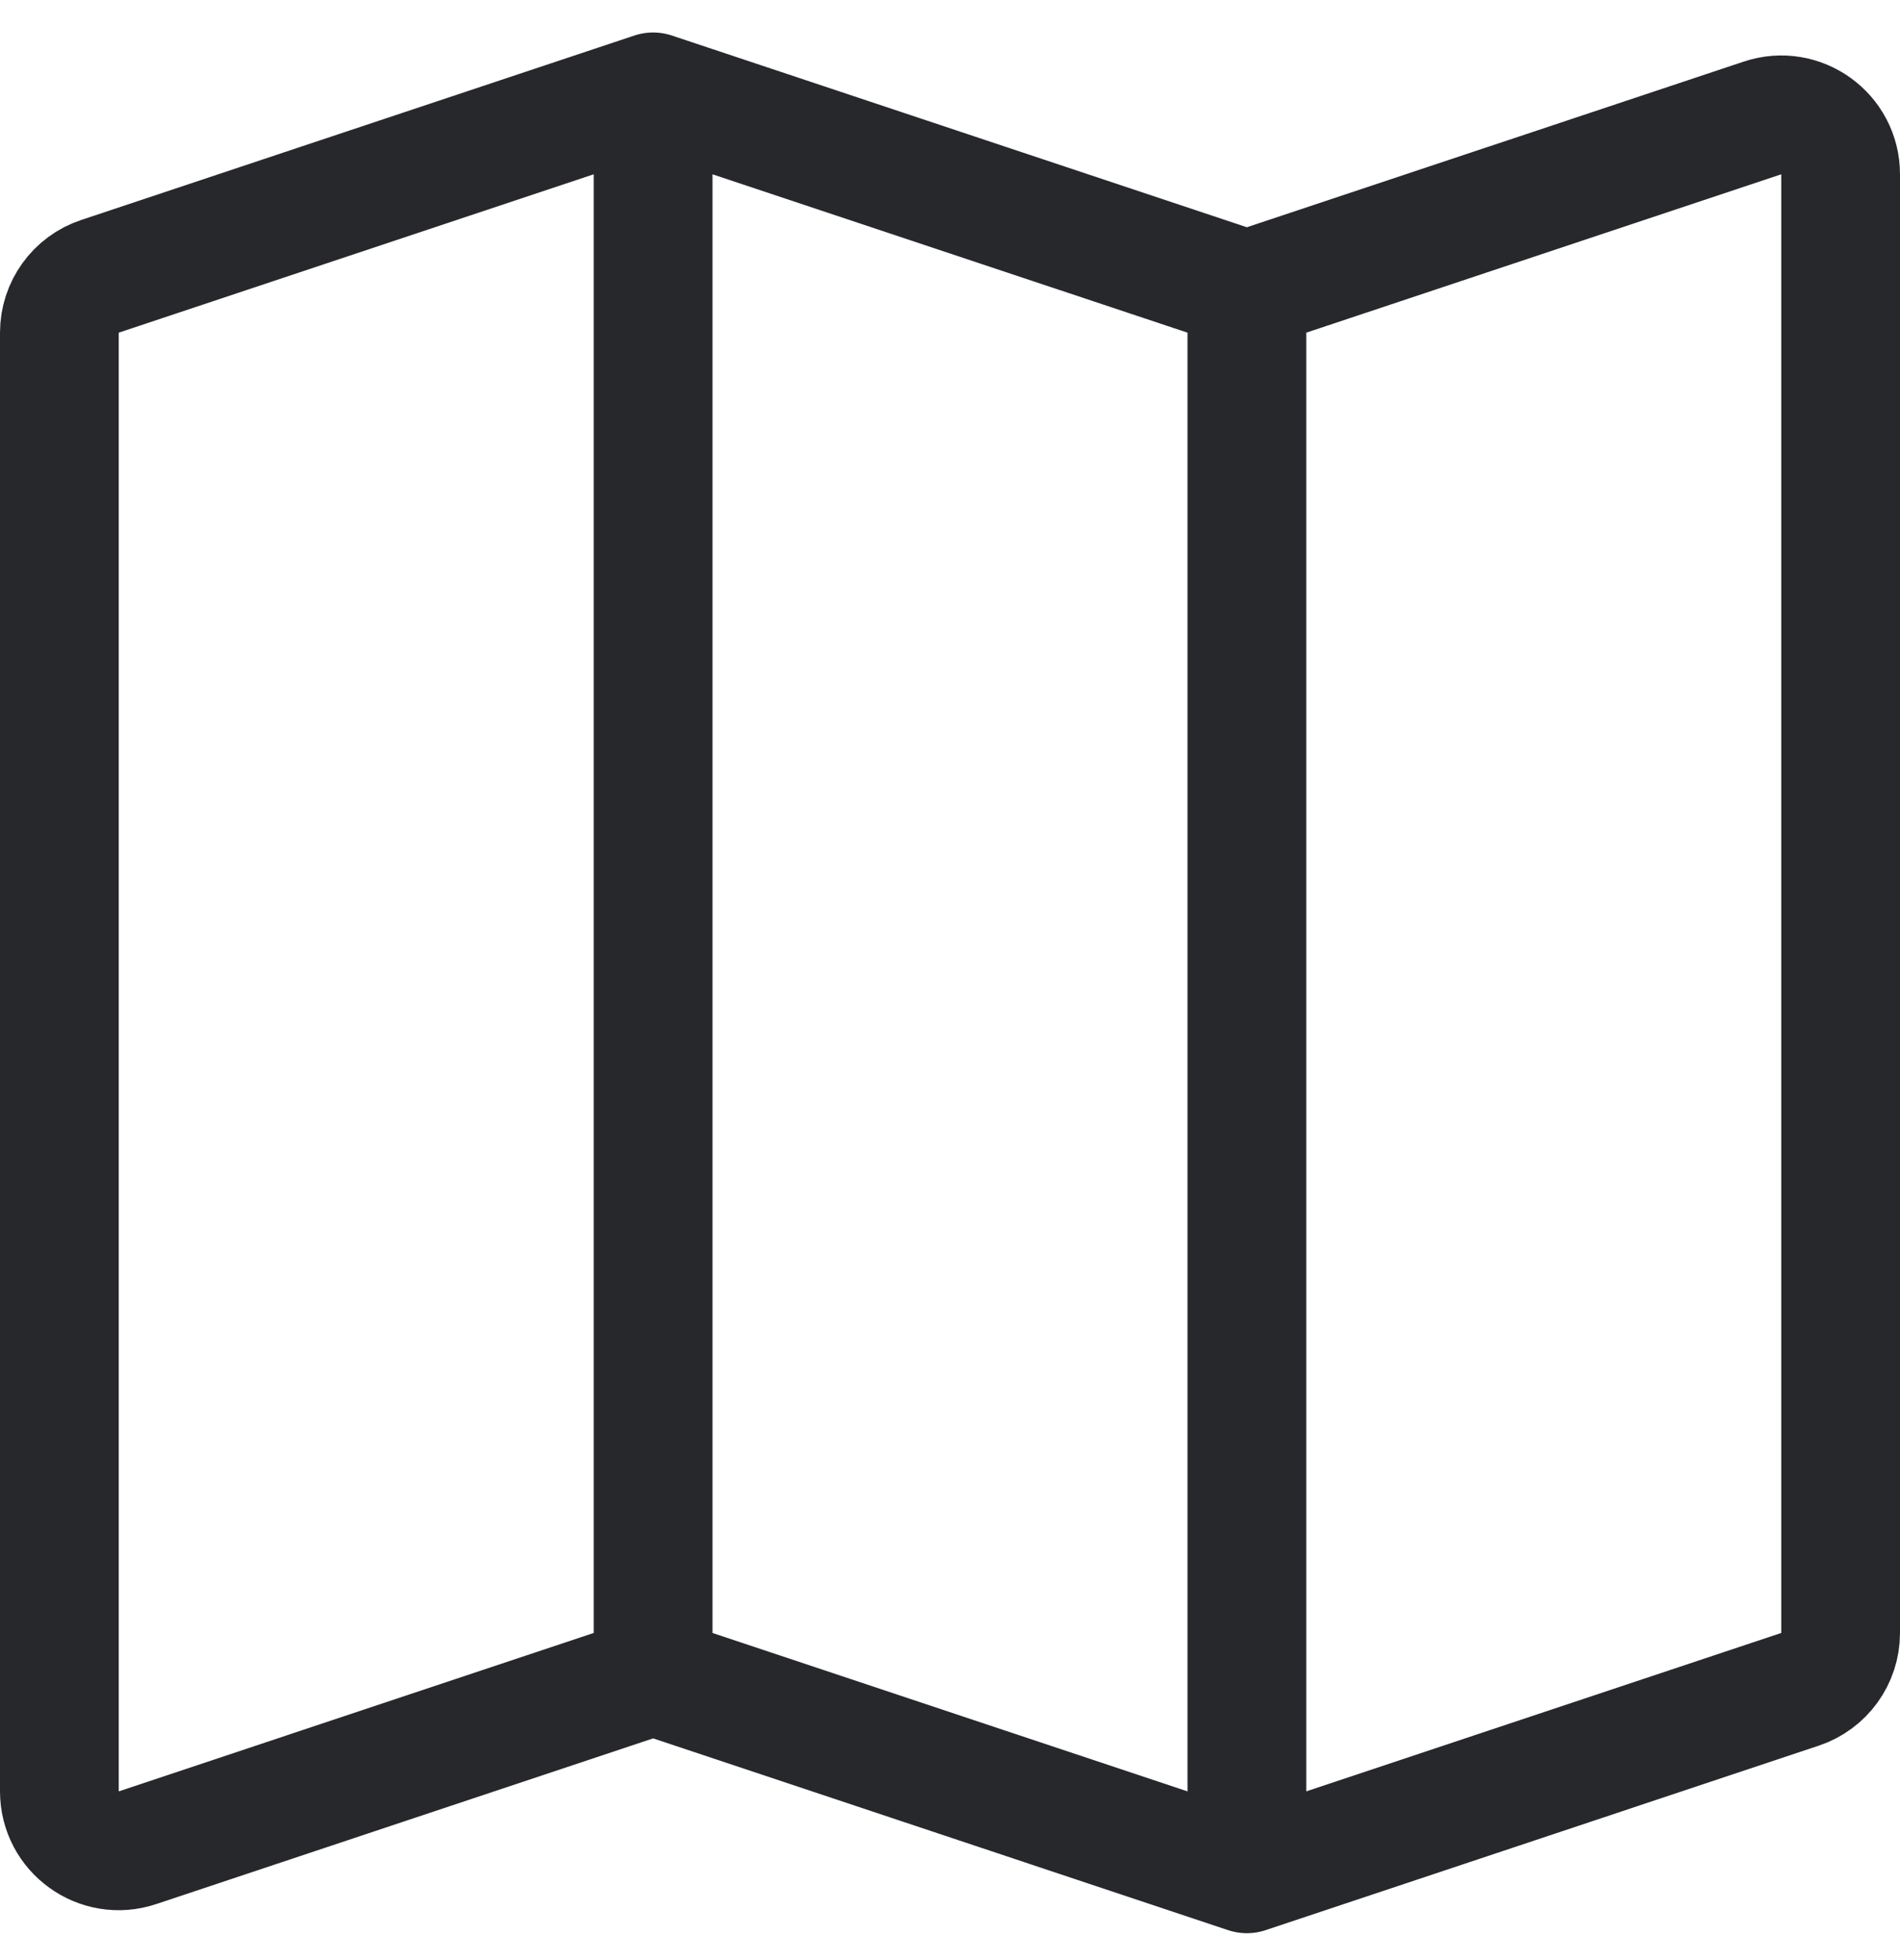 <svg width="32" height="33" viewBox="0 0 32 33" fill="none" xmlns="http://www.w3.org/2000/svg">
<path d="M11 28.213L2.316 31.108C1.669 31.324 1 30.842 1 30.159V5.601C1 5.17 1.275 4.788 1.684 4.652L11 1.547M11 28.213L21 31.547M11 28.213V1.547M11 1.547L21 4.88M21 31.547L30.316 28.441C30.724 28.305 31 27.923 31 27.493V2.934C31 2.252 30.331 1.77 29.684 1.986L21 4.88M21 31.547V4.88" stroke="#27282C" stroke-width="2" stroke-linecap="round" stroke-linejoin="round"/>
</svg>
